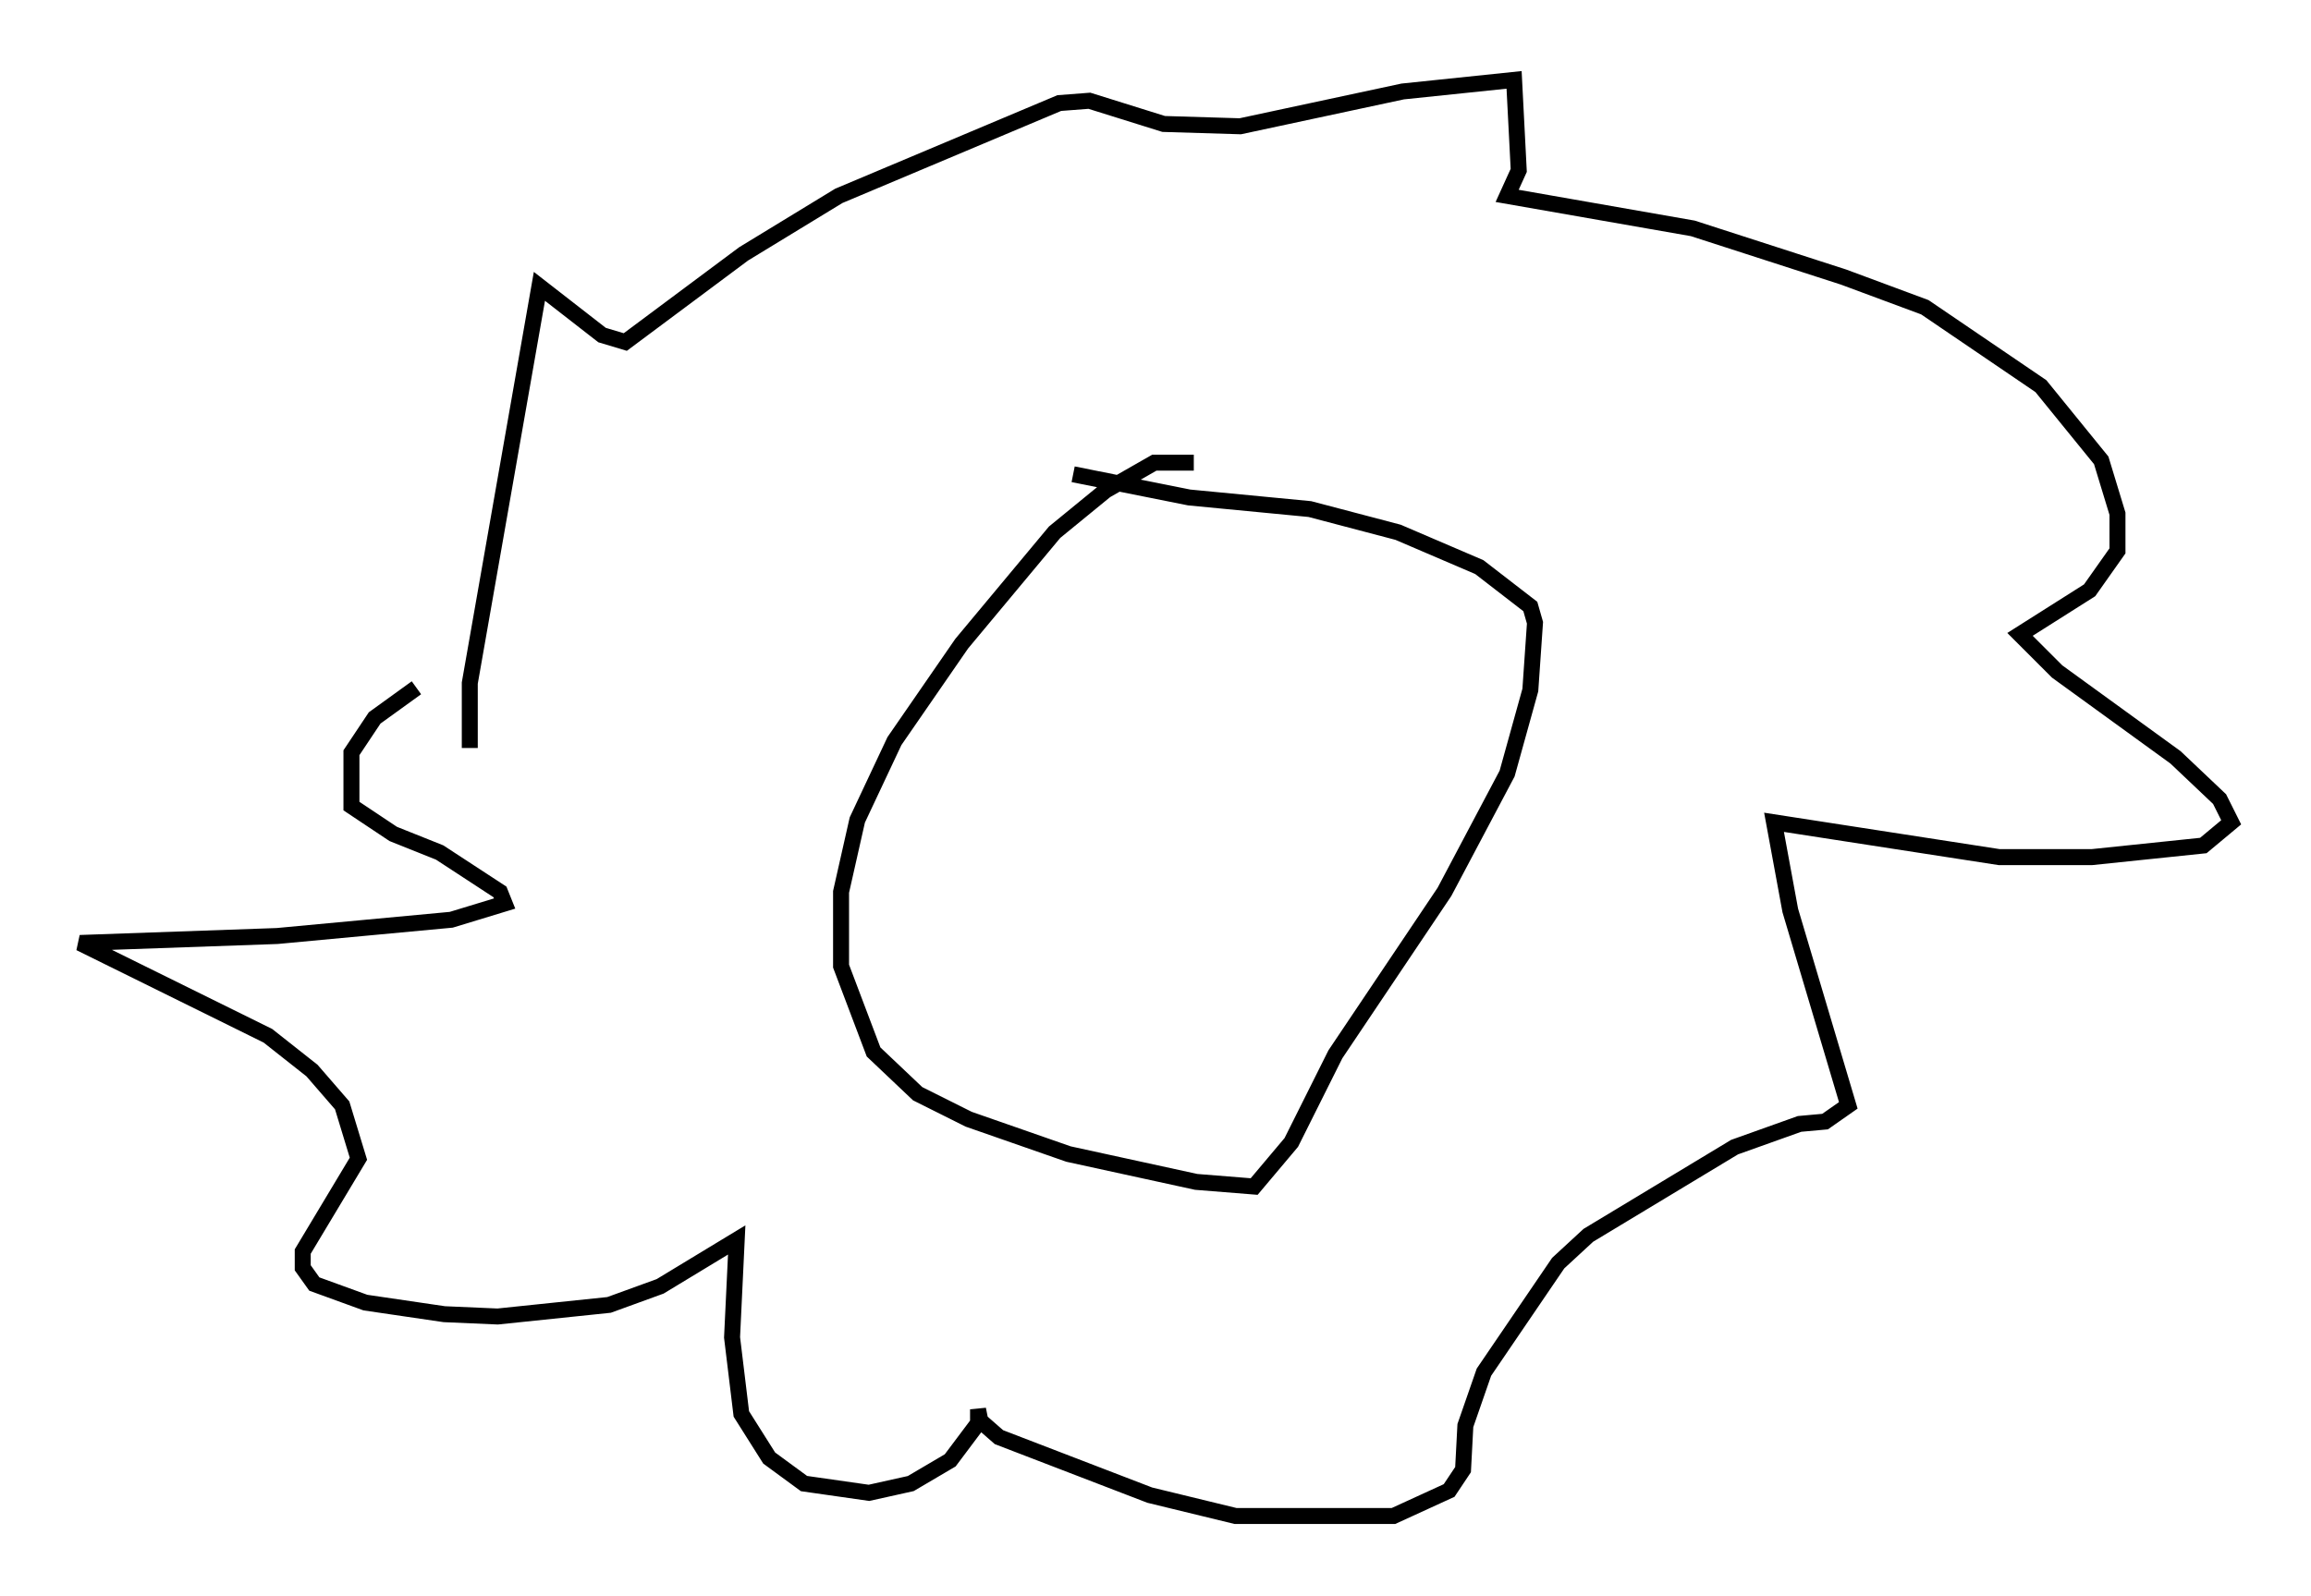 <?xml version="1.0" encoding="utf-8" ?>
<svg baseProfile="full" height="99.91" version="1.1" width="144.648" xmlns="http://www.w3.org/2000/svg" xmlns:ev="http://www.w3.org/2001/xml-events" xmlns:xlink="http://www.w3.org/1999/xlink"><defs /><rect fill="white" height="99.91" width="144.648" x="0" y="0" /><path d="M75.447, 29.402 m-0.726, -0.436 l-2.469, 0.0 -3.05, 1.743 l-3.196, 2.615 -5.81, 6.972 l-4.212, 6.101 -2.324, 4.939 l-1.017, 4.503 0.0, 4.648 l2.034, 5.374 2.76, 2.615 l3.196, 1.598 6.246, 2.179 l7.989, 1.743 3.631, 0.291 l2.324, -2.76 2.76, -5.52 l6.827, -10.168 3.922, -7.408 l1.453, -5.229 0.291, -4.212 l-0.291, -1.017 -3.196, -2.469 l-5.084, -2.179 -5.52, -1.453 l-7.553, -0.726 -7.263, -1.453 m-37.765, 17.14 l0.0, -4.067 4.358, -24.838 l3.922, 3.05 1.453, 0.436 l7.408, -5.52 5.955, -3.631 l13.799, -5.81 1.888, -0.145 l4.648, 1.453 4.793, 0.145 l10.168, -2.179 6.972, -0.726 l0.291, 5.665 -0.726, 1.598 l11.62, 2.034 9.441, 3.05 l5.084, 1.888 7.263, 4.939 l3.777, 4.648 1.017, 3.341 l0.0, 2.324 -1.743, 2.469 l-4.358, 2.76 2.324, 2.324 l7.408, 5.374 2.76, 2.615 l0.726, 1.453 -1.743, 1.453 l-6.972, 0.726 -5.81, 0.0 l-14.089, -2.179 1.017, 5.52 l3.631, 12.201 -1.453, 1.017 l-1.598, 0.145 -4.067, 1.453 l-9.151, 5.52 -1.888, 1.743 l-4.648, 6.827 -1.162, 3.341 l-0.145, 2.76 -0.872, 1.307 l-3.486, 1.598 -9.877, 0.0 l-5.374, -1.307 -9.441, -3.631 l-1.162, -1.017 -0.145, -0.726 l0.0, 0.872 -1.743, 2.324 l-2.469, 1.453 -2.615, 0.581 l-4.067, -0.581 -2.179, -1.598 l-1.743, -2.76 -0.581, -4.793 l0.291, -6.101 -4.793, 2.905 l-3.196, 1.162 -6.972, 0.726 l-3.341, -0.145 -4.939, -0.726 l-3.196, -1.162 -0.726, -1.017 l0.0, -1.017 3.486, -5.81 l-1.017, -3.341 -1.888, -2.179 l-2.76, -2.179 -11.765, -5.81 l12.346, -0.436 10.894, -1.017 l3.341, -1.017 -0.291, -0.726 l-3.777, -2.469 -2.905, -1.162 l-2.615, -1.743 0.0, -3.341 l1.453, -2.179 2.615, -1.888 " fill="none" stroke="black" stroke-width="1" /></svg>